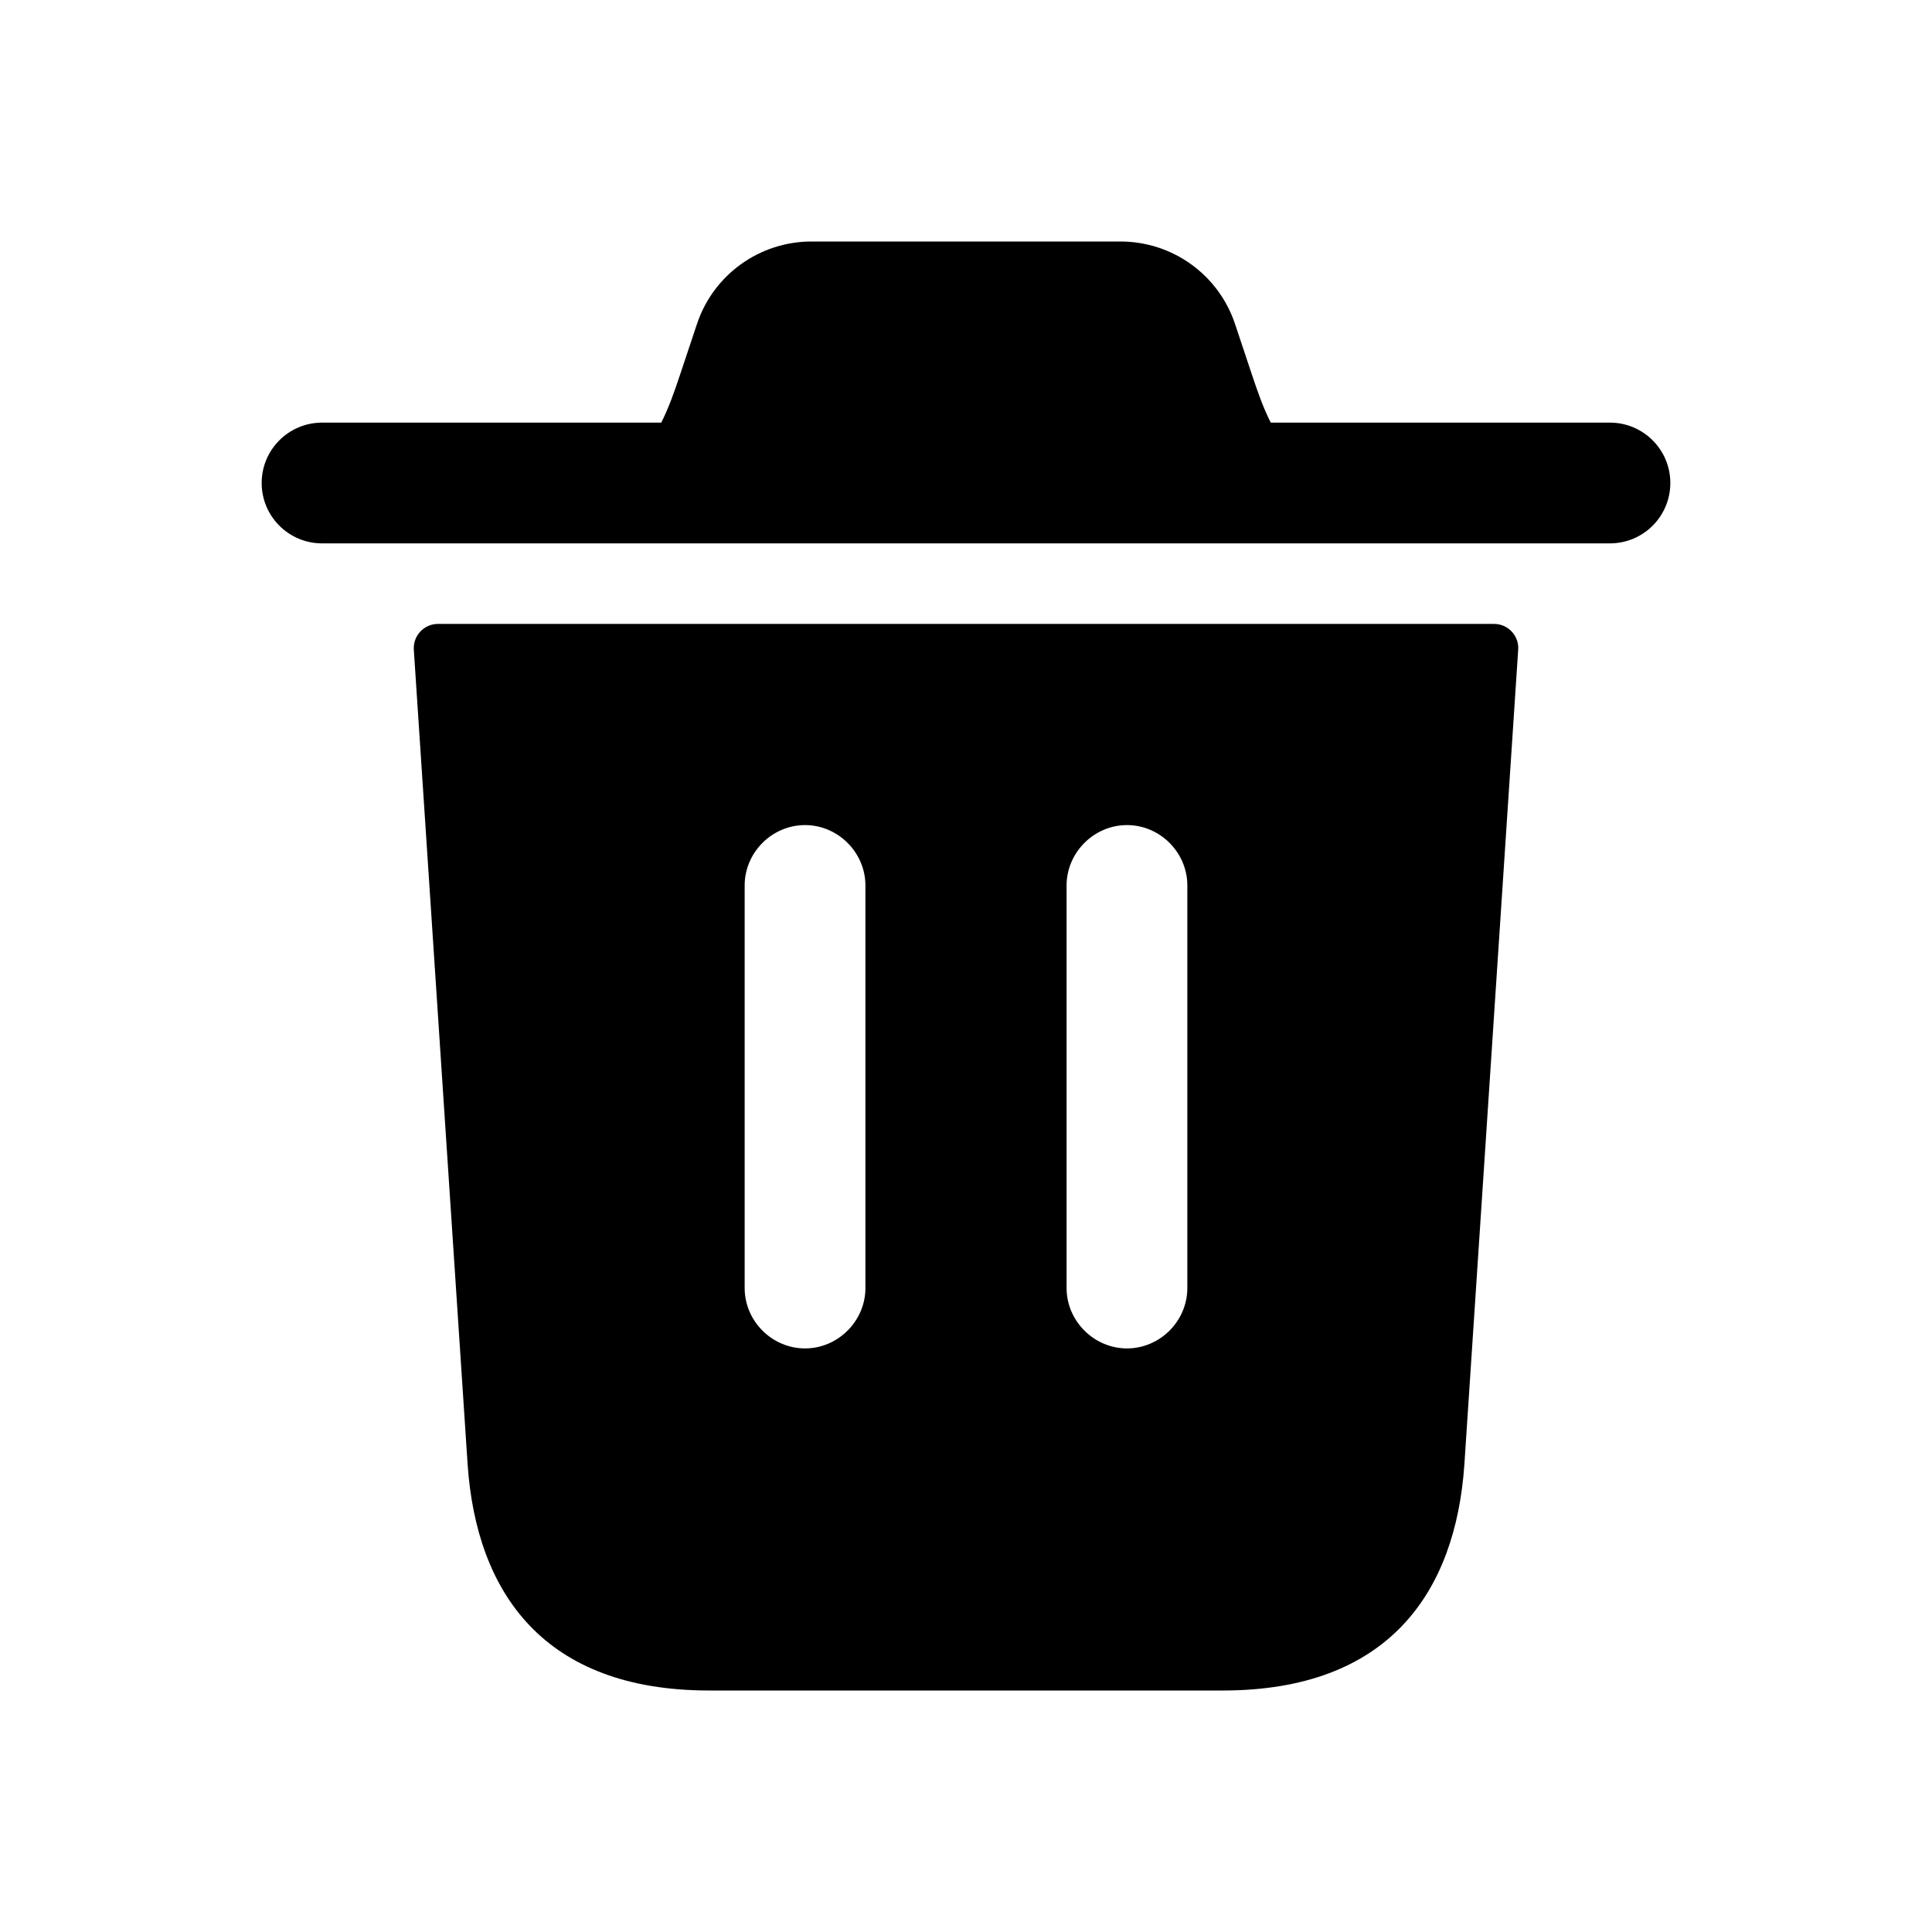 <svg width="16" height="16" viewBox="0 0 16 16" fill="none" xmlns="http://www.w3.org/2000/svg">
  <path d="M13.833 4C13.833 4.276 13.609 4.5 13.333 4.5H2.667C2.391 4.5 2.167 4.276 2.167 4C2.167 3.724 2.391 3.5 2.667 3.5H5.476C5.538 3.379 5.586 3.241 5.637 3.088L5.772 2.683C5.908 2.275 6.29 2 6.721 2H9.279C9.71 2 10.092 2.275 10.228 2.683L10.363 3.088C10.414 3.241 10.462 3.379 10.524 3.5H13.333C13.609 3.5 13.833 3.724 13.833 4ZM12.373 5.167C12.489 5.167 12.581 5.265 12.573 5.38L12.127 12.133C12.053 13.187 11.5 14 10.127 14H5.873C4.5 14 3.947 13.187 3.873 12.133L3.427 5.38C3.42 5.265 3.511 5.167 3.627 5.167H12.373ZM7.167 7.333C7.167 7.06 6.94 6.833 6.667 6.833C6.393 6.833 6.167 7.06 6.167 7.333V10.667C6.167 10.94 6.393 11.167 6.667 11.167C6.94 11.167 7.167 10.94 7.167 10.667V7.333ZM9.833 7.333C9.833 7.06 9.607 6.833 9.333 6.833C9.06 6.833 8.833 7.06 8.833 7.333V10.667C8.833 10.94 9.06 11.167 9.333 11.167C9.607 11.167 9.833 10.94 9.833 10.667V7.333Z" fill="currentColor"/>
</svg>
